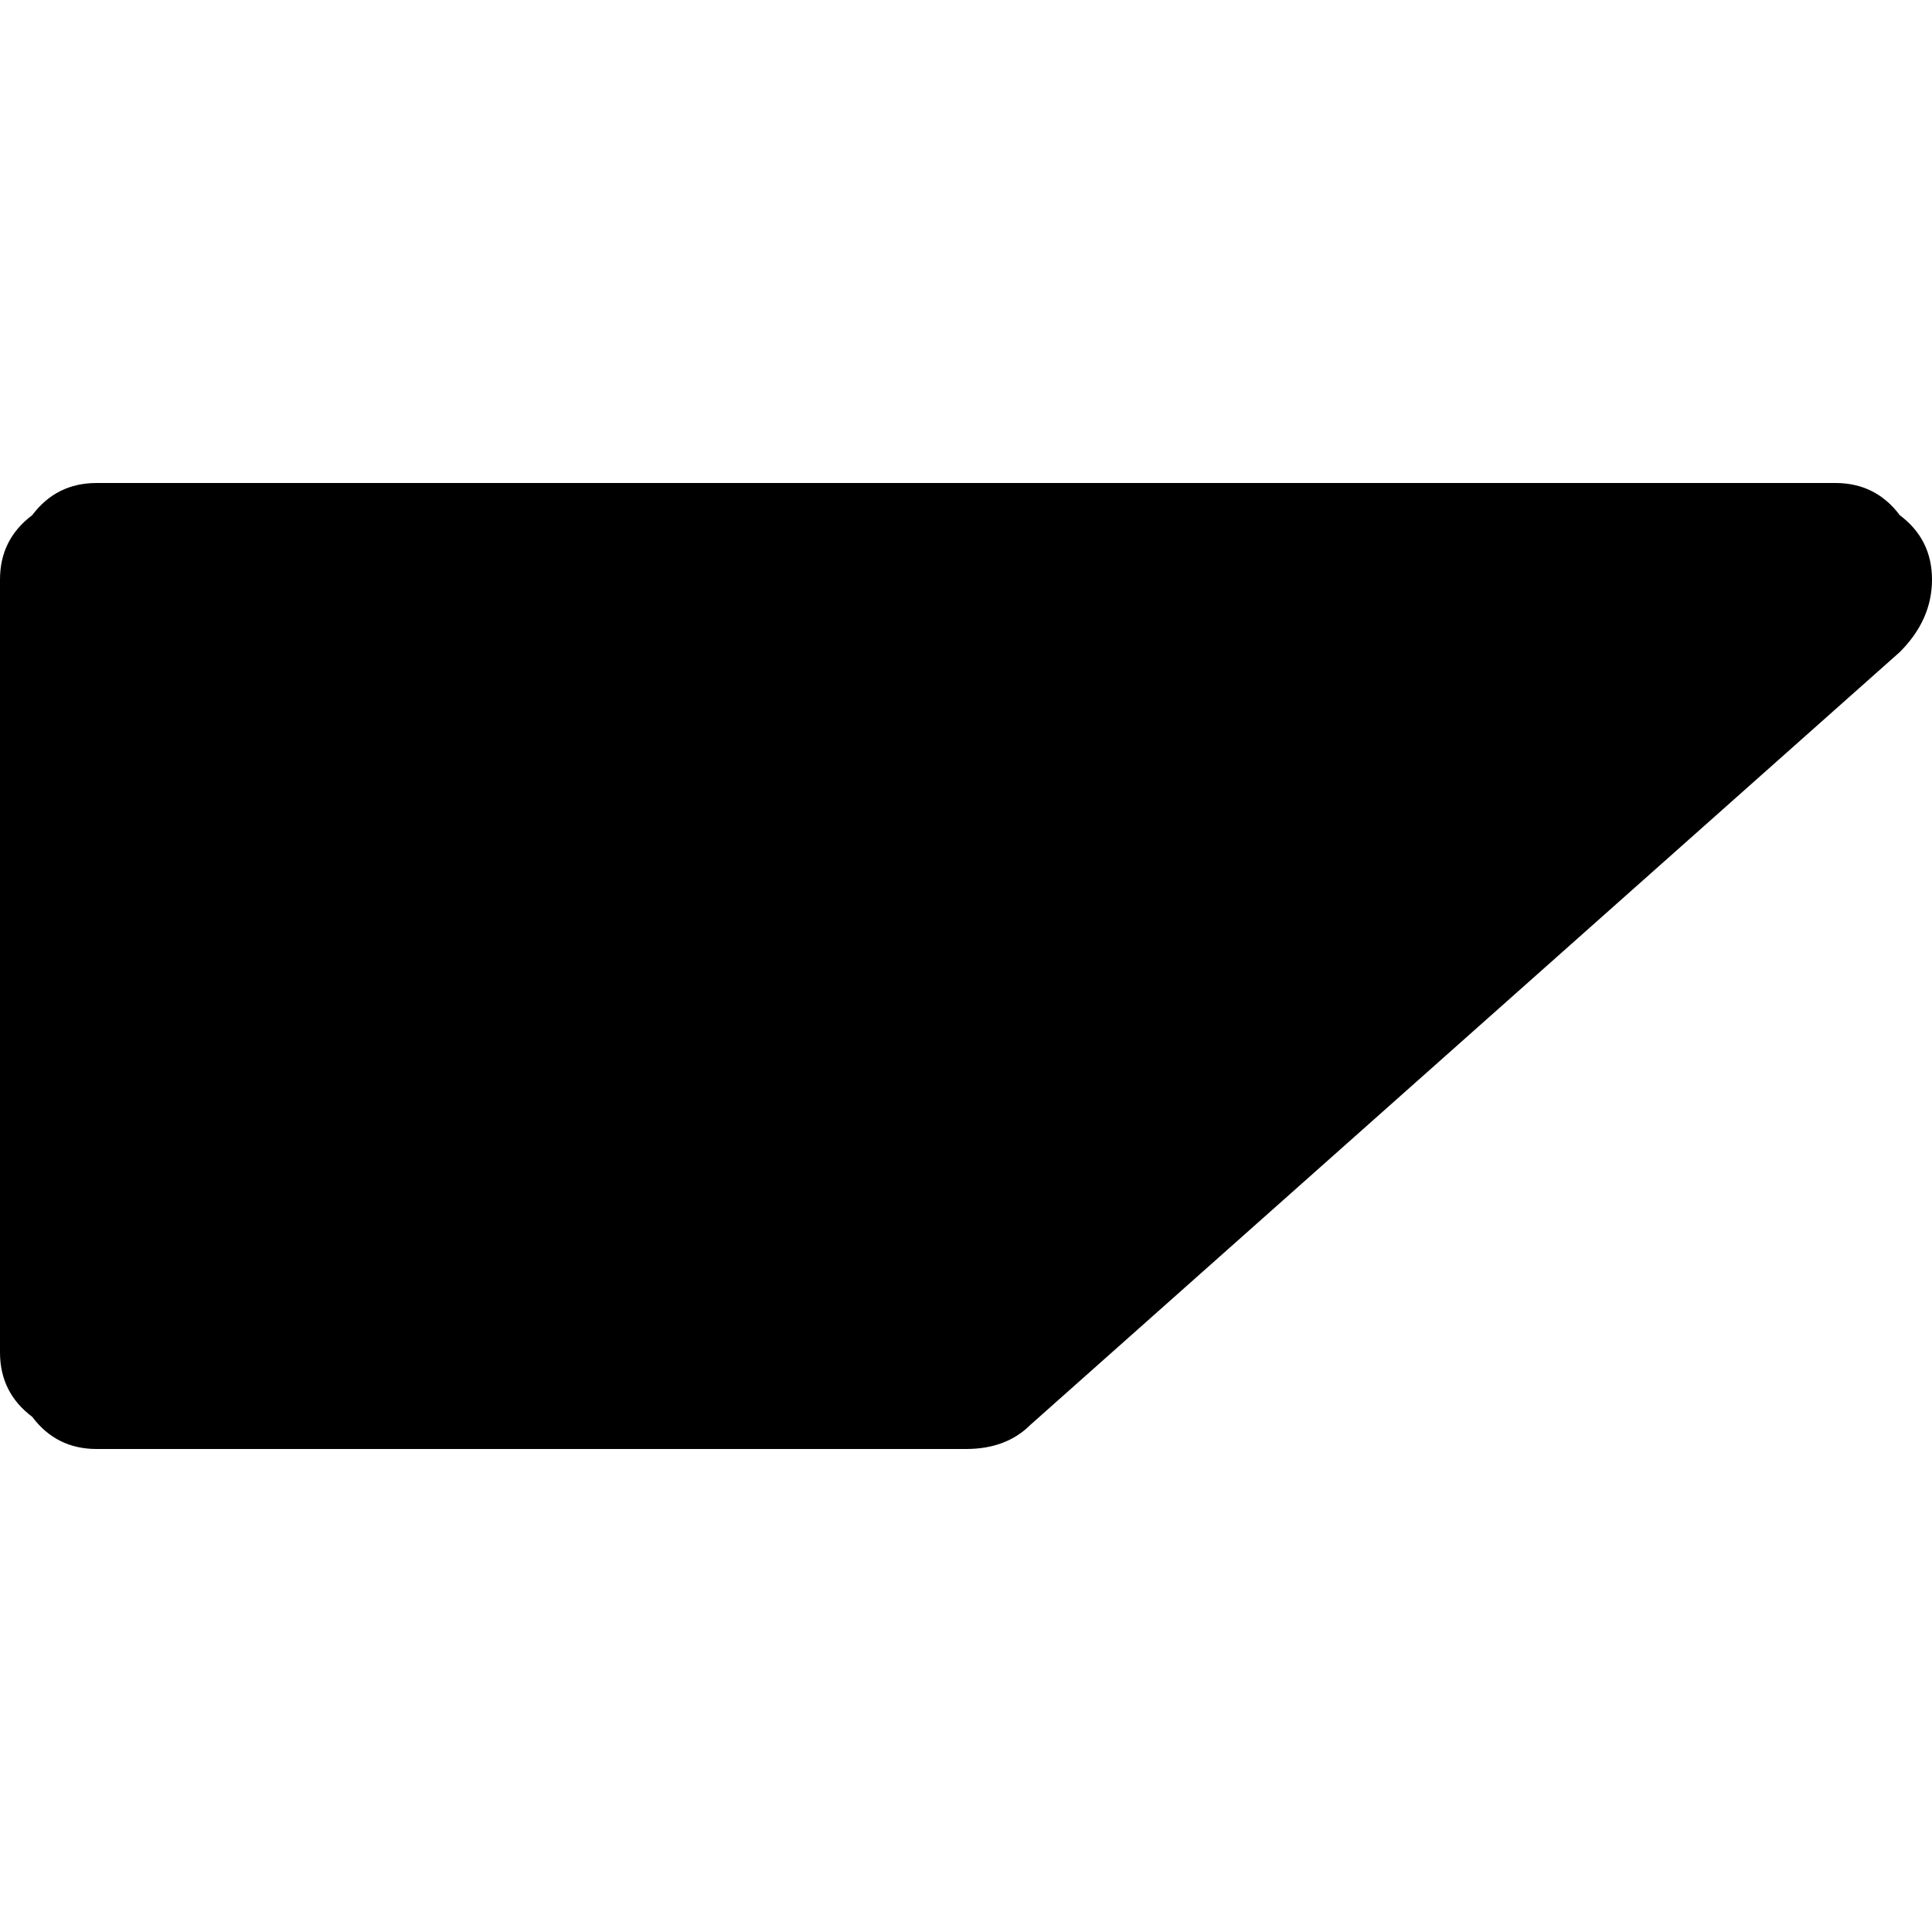 <svg xmlns="http://www.w3.org/2000/svg" viewBox="0 0 24 24"><symbol xmlns="http://www.w3.org/2000/svg" id="a" data-id="451" data-unicode="E1BB" viewBox="0 0 24 24"><path d="M1.2 6h21.6q.5 0 .8.4.4.3.4.8t-.4.9l-10.8 9.6q-.3.3-.8.3H1.2q-.5 0-.8-.4-.4-.3-.4-.8V7.2q0-.5.4-.8.3-.4.8-.4"/></symbol><use href="#a"/></svg>